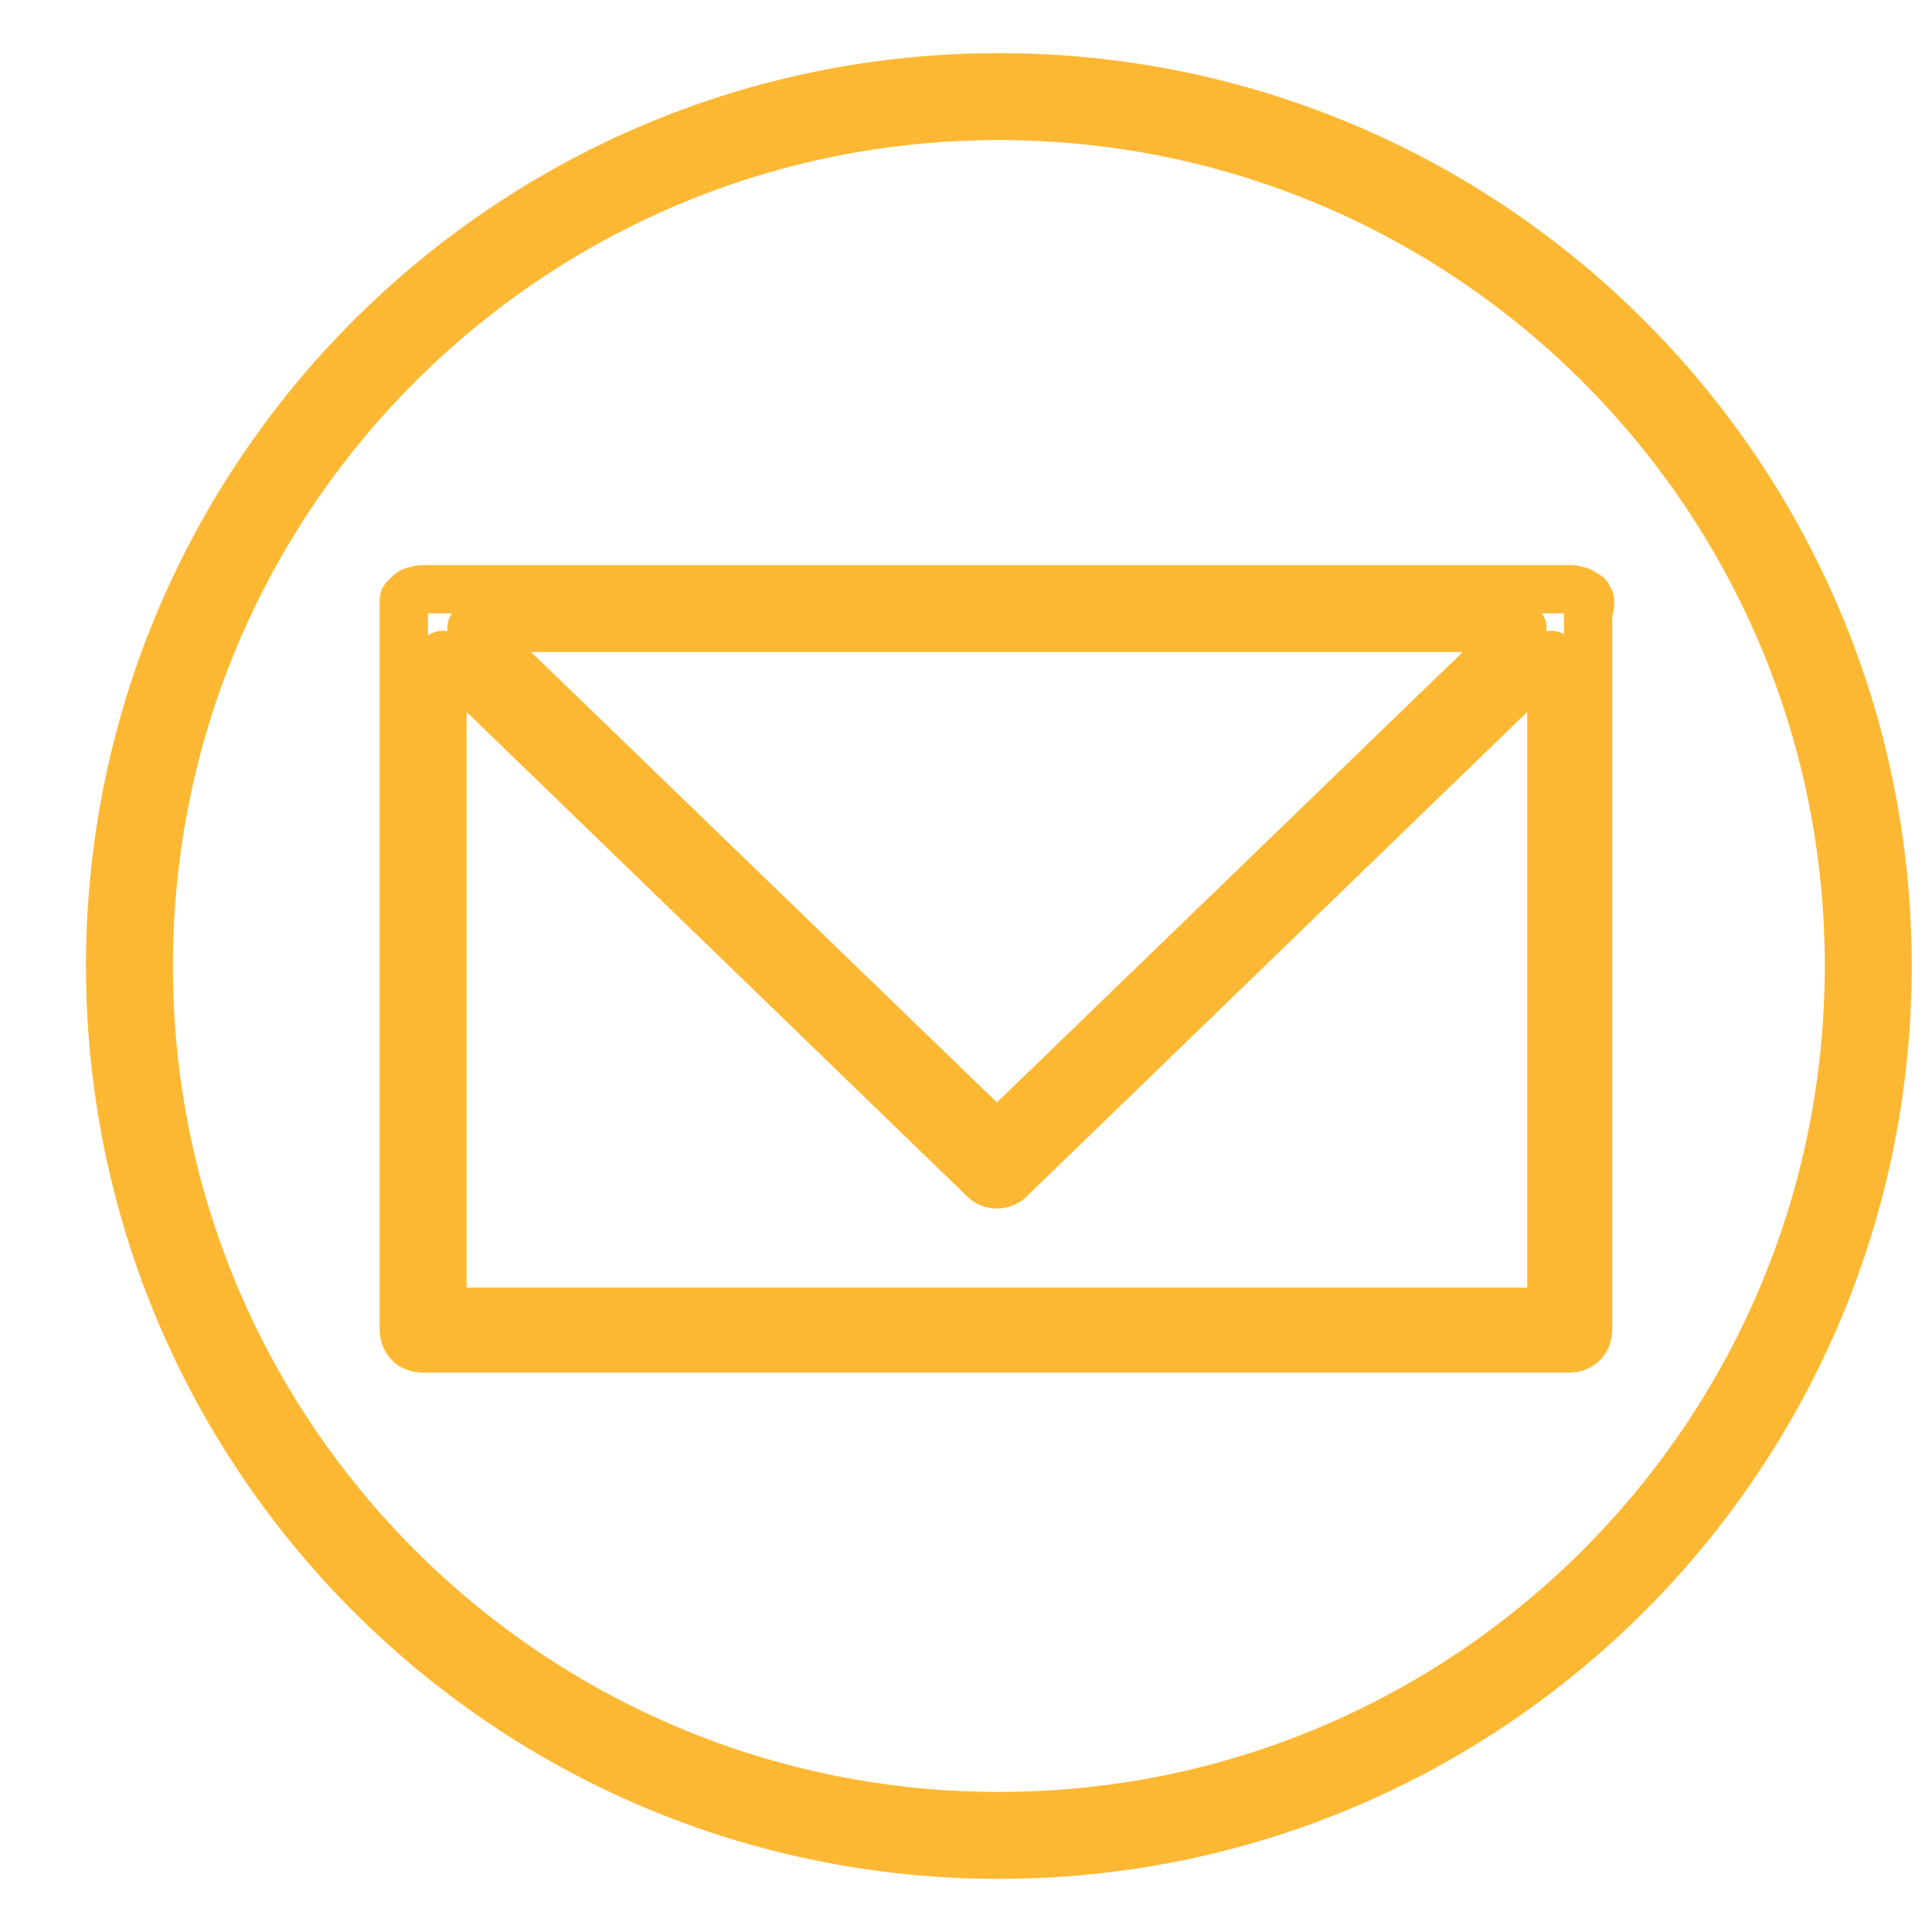 <?xml version="1.0" ?><svg id="Layer_1" style="enable-background:new 0 0 100 100;" version="1.1" viewBox="0 0 100 100" xml:space="preserve" xmlns="http://www.w3.org/2000/svg" xmlns:xlink="http://www.w3.org/1999/xlink"><g>
<path fill="none" stroke="#FDB833" stroke-width="2.5" stroke-linecap="round" stroke-linejoin="round" stroke-miterlimit="10" d="M51.7,4c-25.4,0-46,20.6-46,46s20.6,46,46,46c25.4,0,46-20.6,46-46C97.7,24.6,77.1,4,51.7,4z M51.7,94   c-24.3,0-44-19.7-44-44c0-24.3,19.7-44,44-44c24.3,0,44,19.7,44,44C95.7,74.3,76,94,51.7,94z"/>
</g><path fill="none" stroke="#FDB833" stroke-width="2.5" stroke-linecap="round" stroke-linejoin="round" stroke-miterlimit="10" d="M82.3,31.3c0-0.1,0-0.2,0-0.2c0-0.1-0.1-0.1-0.1-0.2c0,0,0-0.1-0.1-0.1c0,0,0,0,0,0c-0.1-0.1-0.2-0.1-0.3-0.2c0,0,0,0-0.1,0  c0,0,0,0,0,0c-0.1,0-0.2-0.1-0.3-0.1c0,0,0,0,0,0H21.9c0,0,0,0,0,0c-0.1,0-0.3,0-0.4,0.1c0,0,0,0,0,0c0,0,0,0-0.1,0  c-0.1,0-0.2,0.1-0.3,0.2c0,0,0,0,0,0c0,0,0,0.1-0.1,0.1c-0.1,0.1-0.1,0.1-0.1,0.2c0,0.1,0,0.2,0,0.2c0,0,0,0.1,0,0.1v37.4  c0,0.6,0.4,1,1,1h59.3c0.6,0,1-0.4,1-1V31.5C82.3,31.4,82.3,31.4,82.3,31.3z M78.8,32.5L51.6,58.8L24.4,32.5H78.8z M22.9,67.9v-34  l28,27.1c0.2,0.2,0.4,0.3,0.7,0.3s0.5-0.1,0.7-0.3l28-27.1v34H22.9z"/></svg>